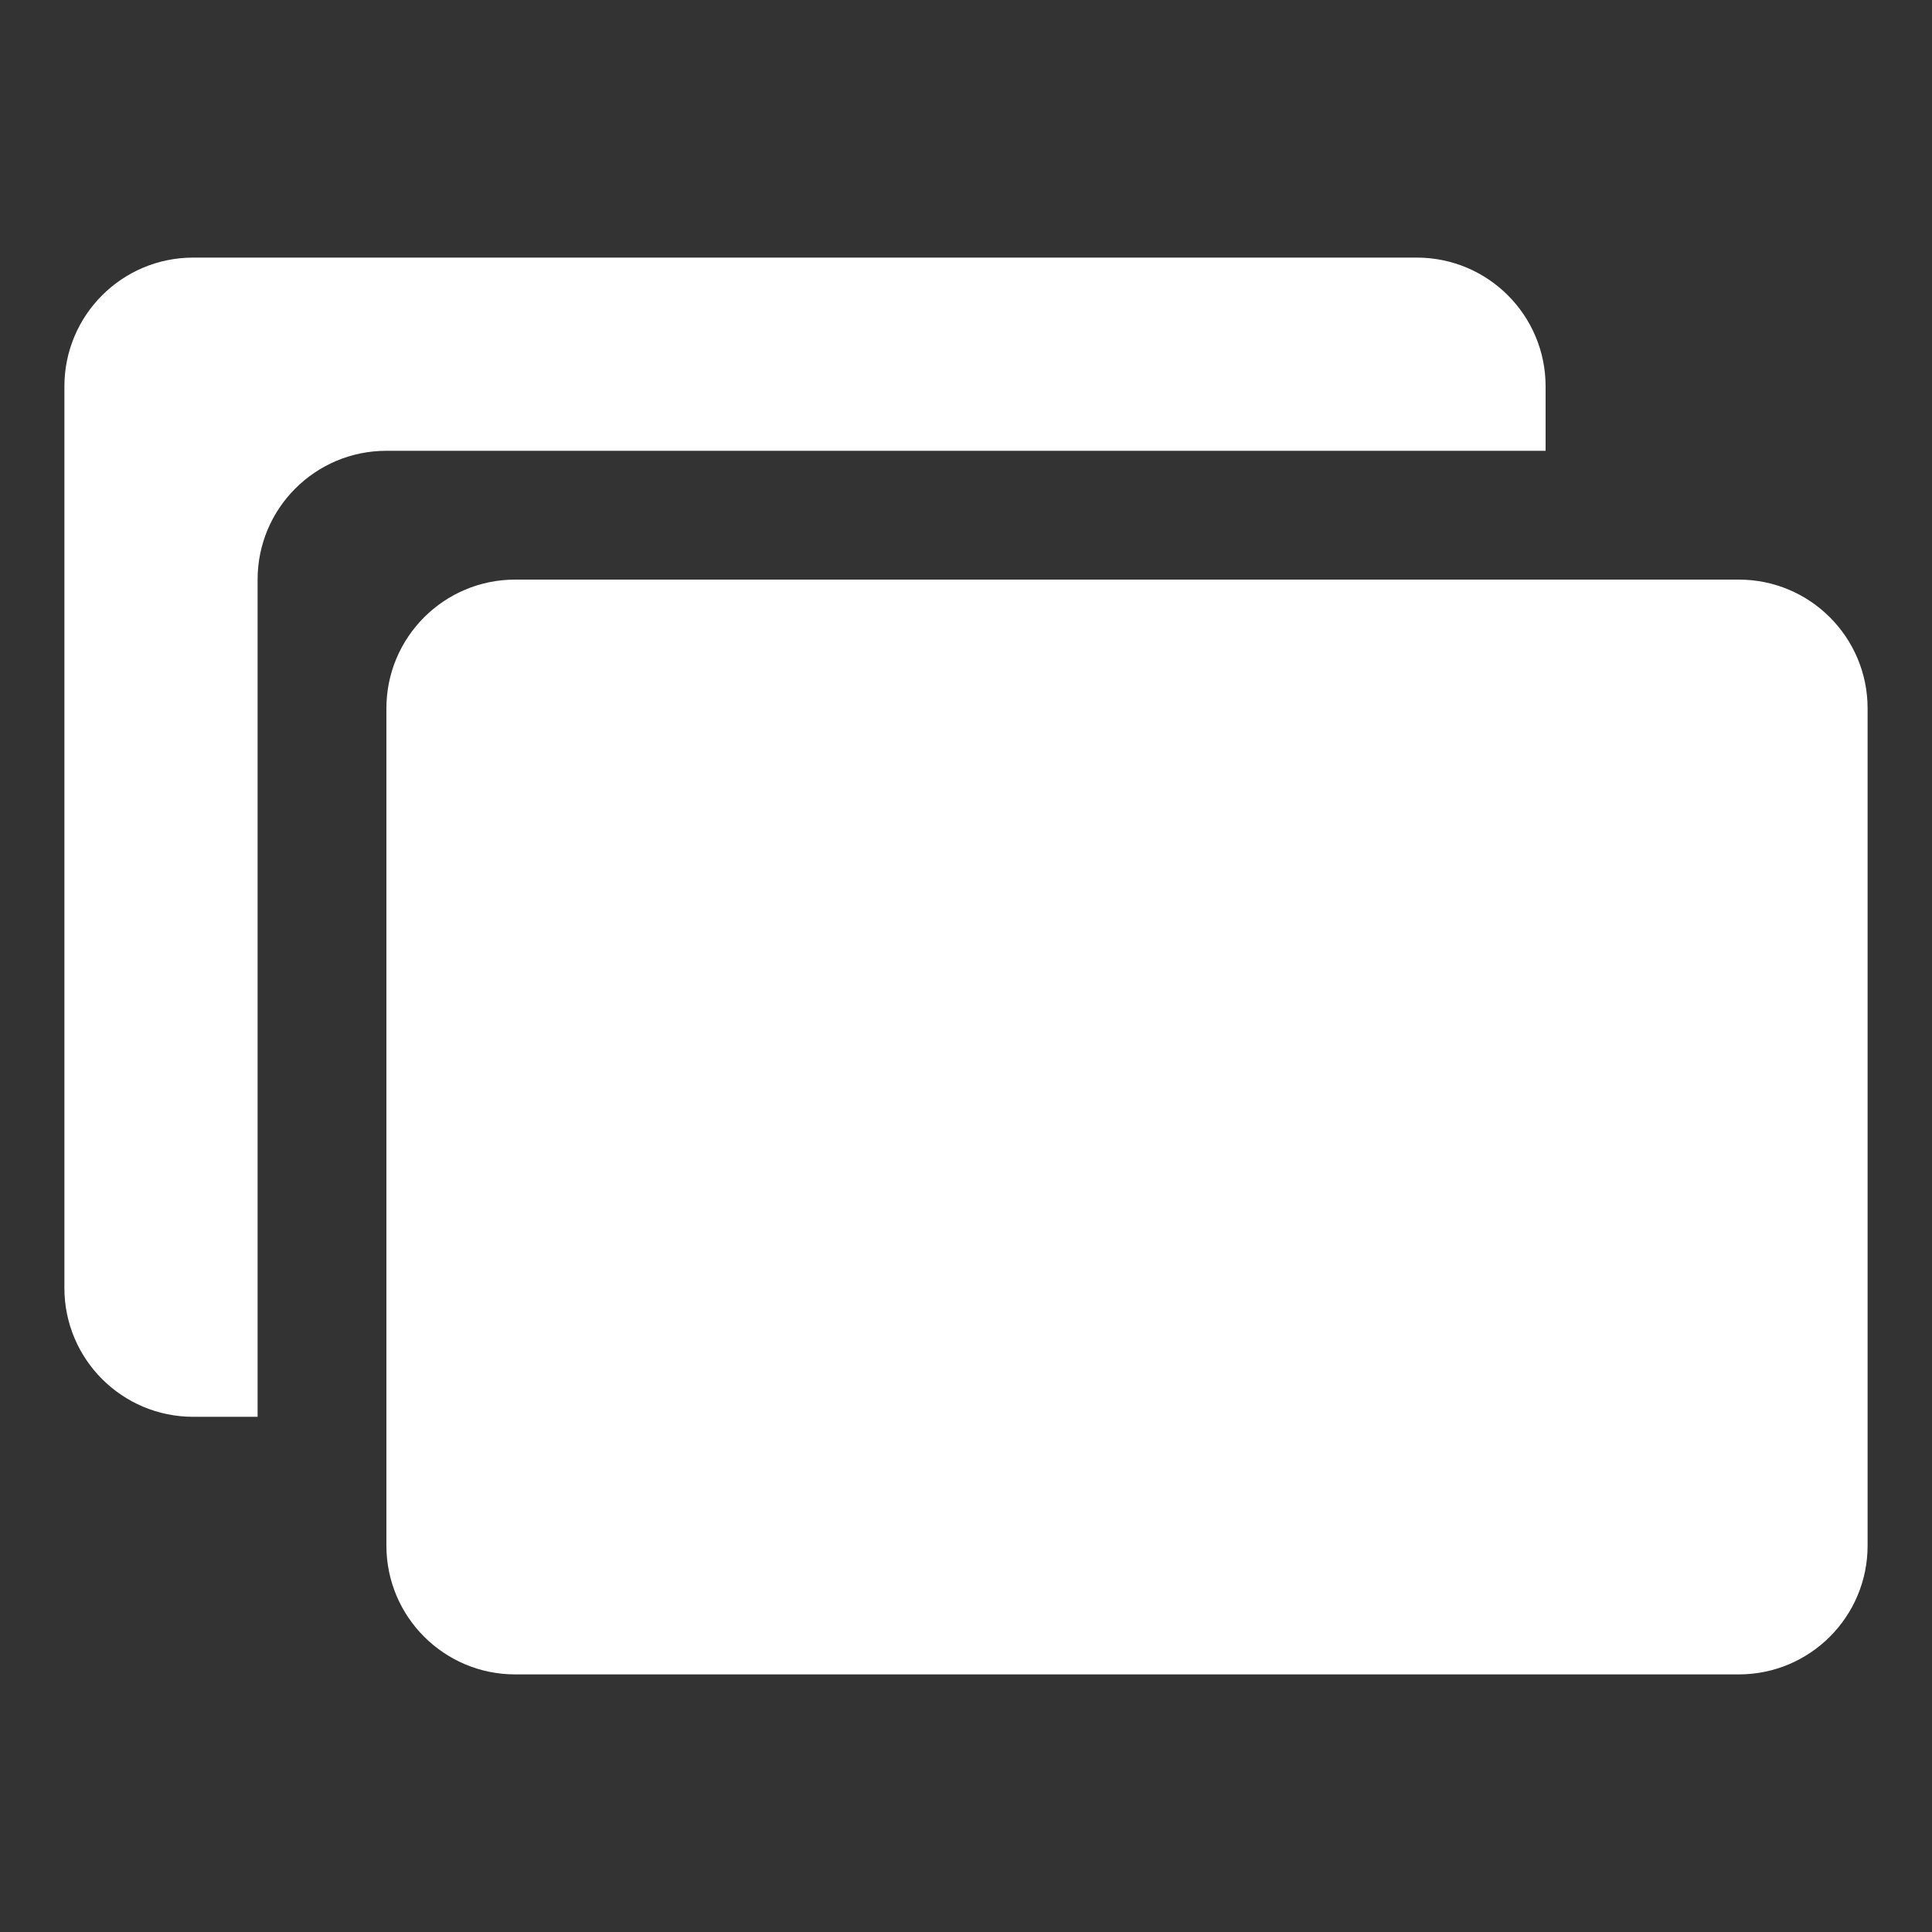 <?xml version="1.0" ?>
<svg id="Layer_1" style="enable-background:new 0 0 30 30;" version="1.1" viewBox="0 0 30 30" xml:space="preserve"
     xmlns="http://www.w3.org/2000/svg" xmlns:xlink="http://www.w3.org/1999/xlink">
    <rect x="0" y="0" width="30" height="30" fill="#333333" stroke="none"/>
    <path fill="#fff" d="M27,26H8c-1.105,0-2-0.895-2-2V11c0-1.105,0.895-2,2-2h19c1.105,0,2,0.895,2,2v13C29,25.105,28.105,26,27,26z"/>
    <path d="M6,7h18V6c0-1.105-0.895-2-2-2H3C1.895,4,1,4.895,1,6v14c0,1.105,0.895,2,2,2h1V9C4,7.895,4.895,7,6,7z" fill="#fff"/>
</svg>